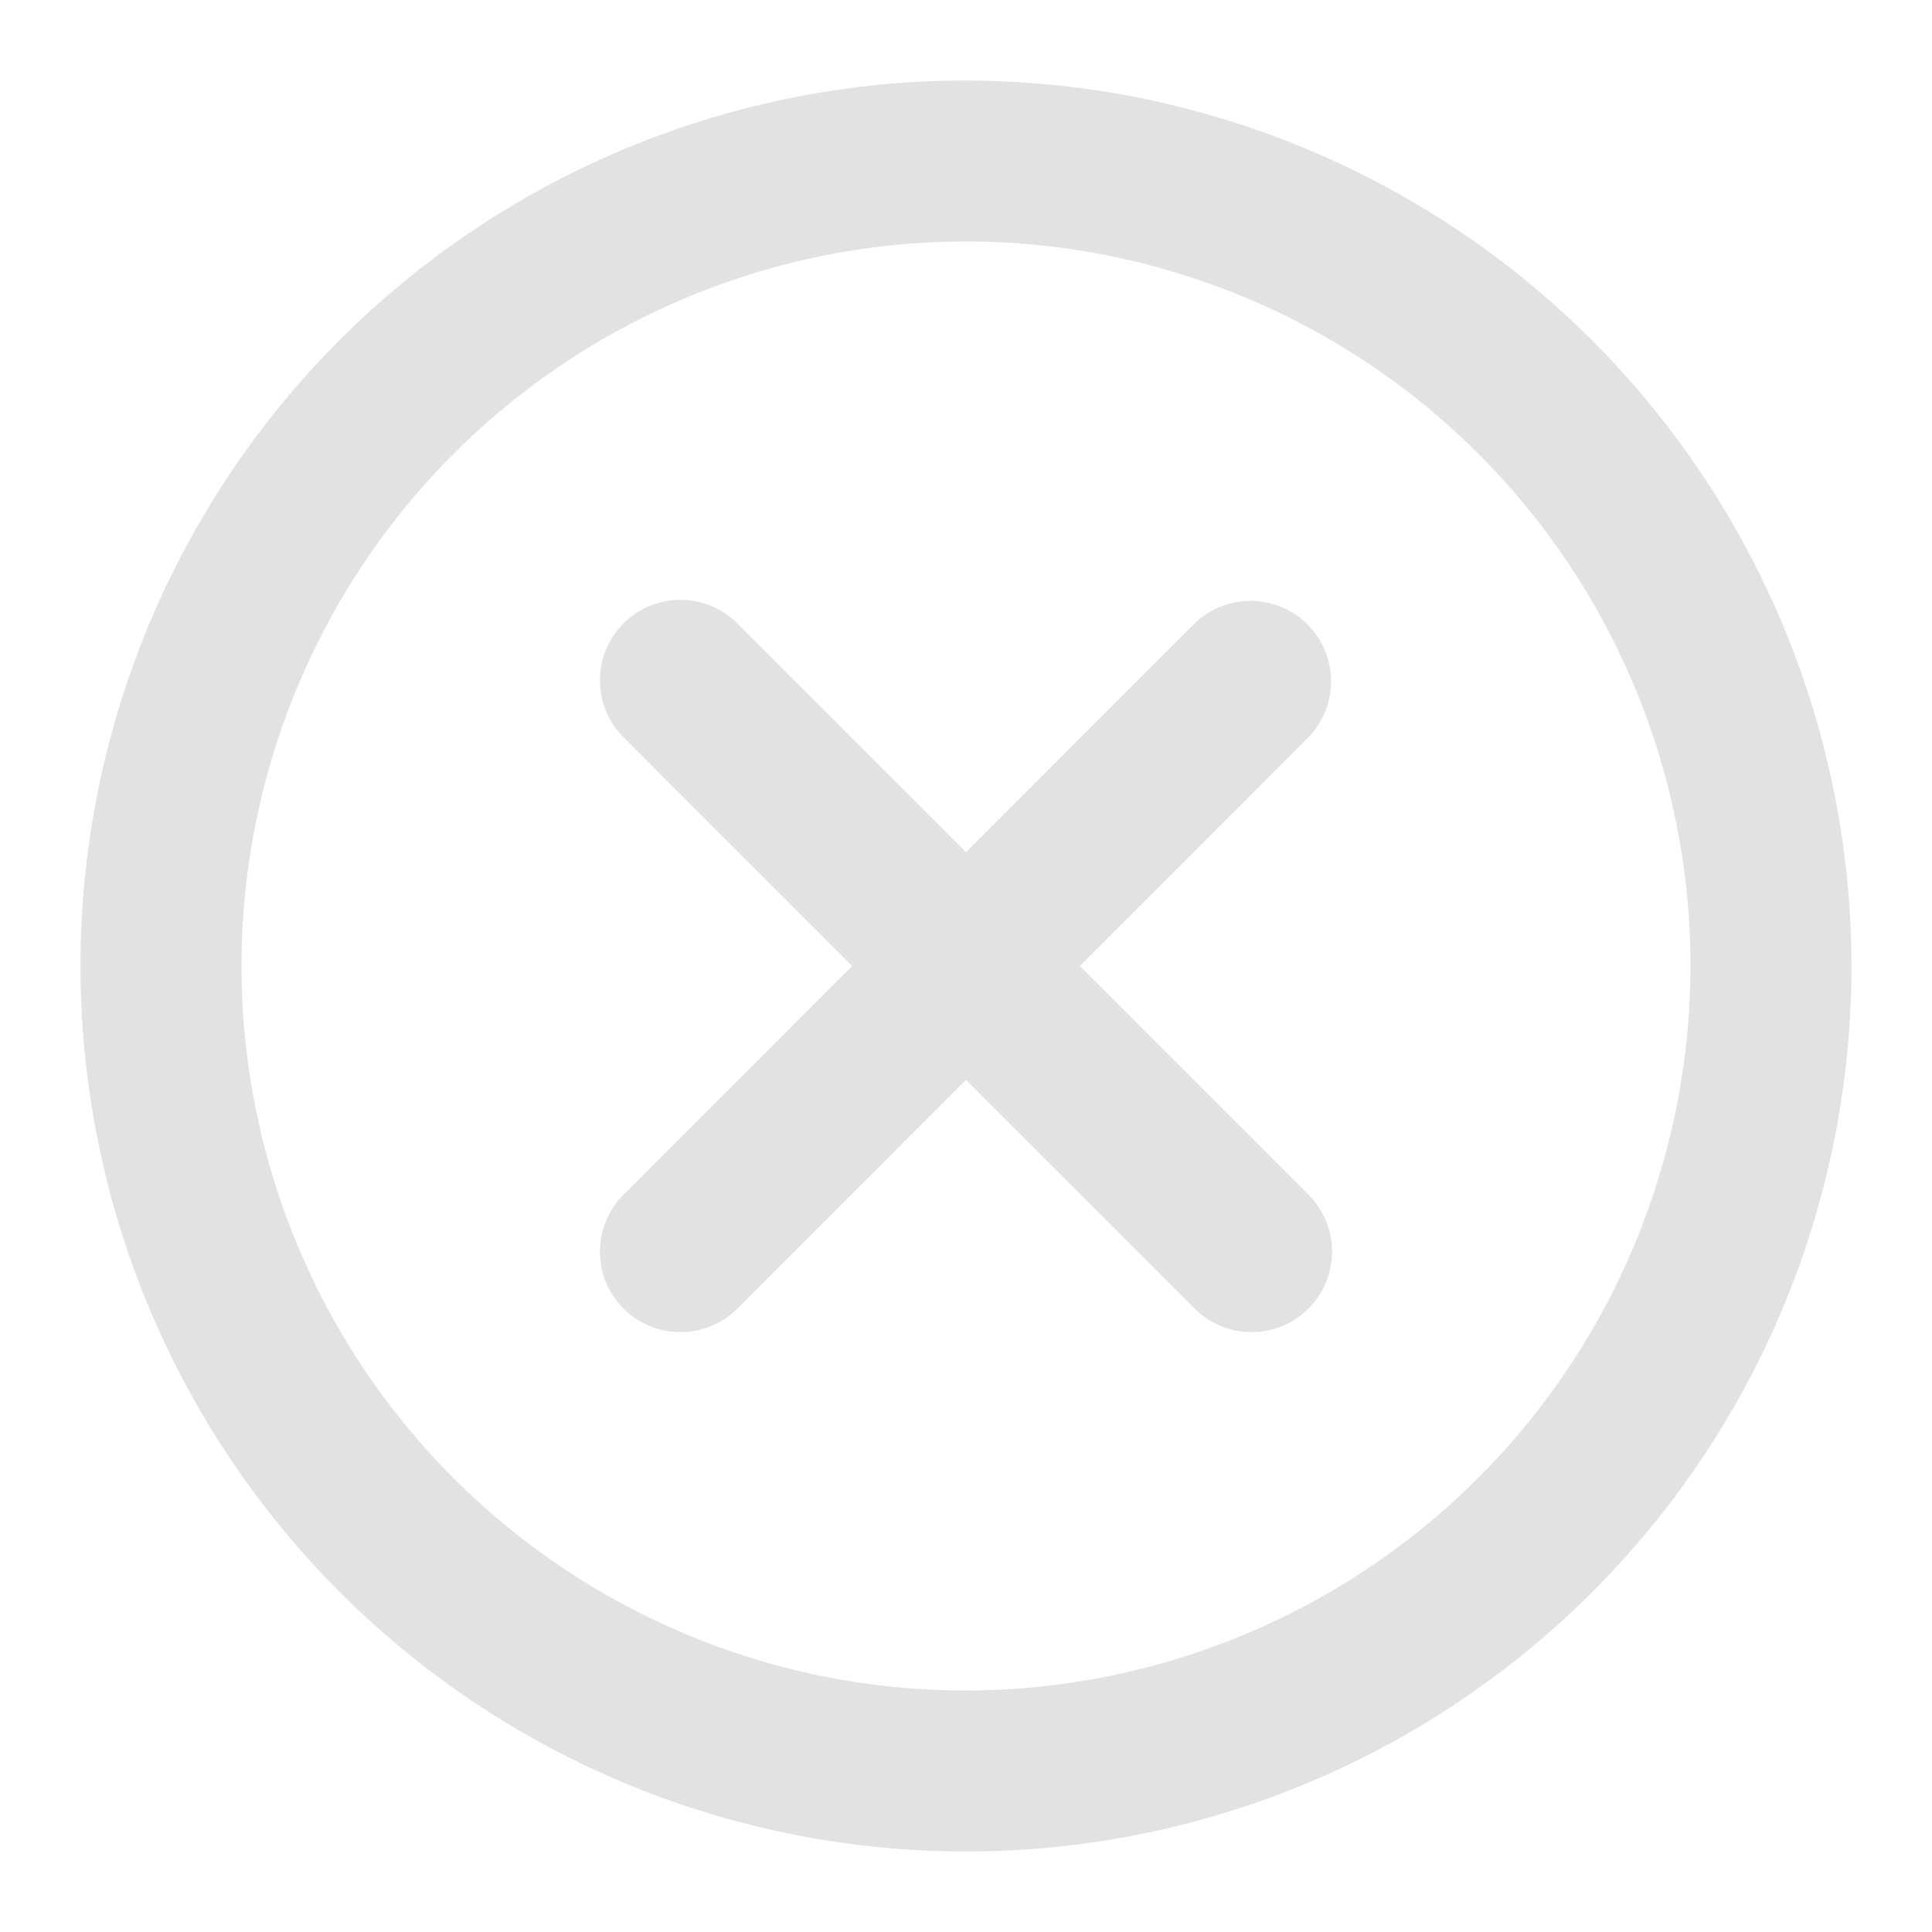 <svg xmlns="http://www.w3.org/2000/svg" width="25" height="25" x="0" y="0" viewBox="0 0 24 24" fill="#e2e2e2">
    <g>
        <path d="M12 1a11 11 0 1 0 11 11A11.013 11.013 0 0 0 12 1zm0 20a9 9 0 1 1 9-9 9.01 9.01 0 0 1-9 9z"></path>
        <path
            d="M16.242 7.757a1 1 0 0 0-1.414 0L12 10.586 9.172 7.757a1 1 0 1 0-1.414 1.414L10.586 12l-2.828 2.829a1 1 0 1 0 1.414 1.414L12 13.414l2.828 2.829a1 1 0 1 0 1.414-1.414L13.414 12l2.828-2.829a1 1 0 0 0 0-1.414z">
        </path>
    </g>
</svg>